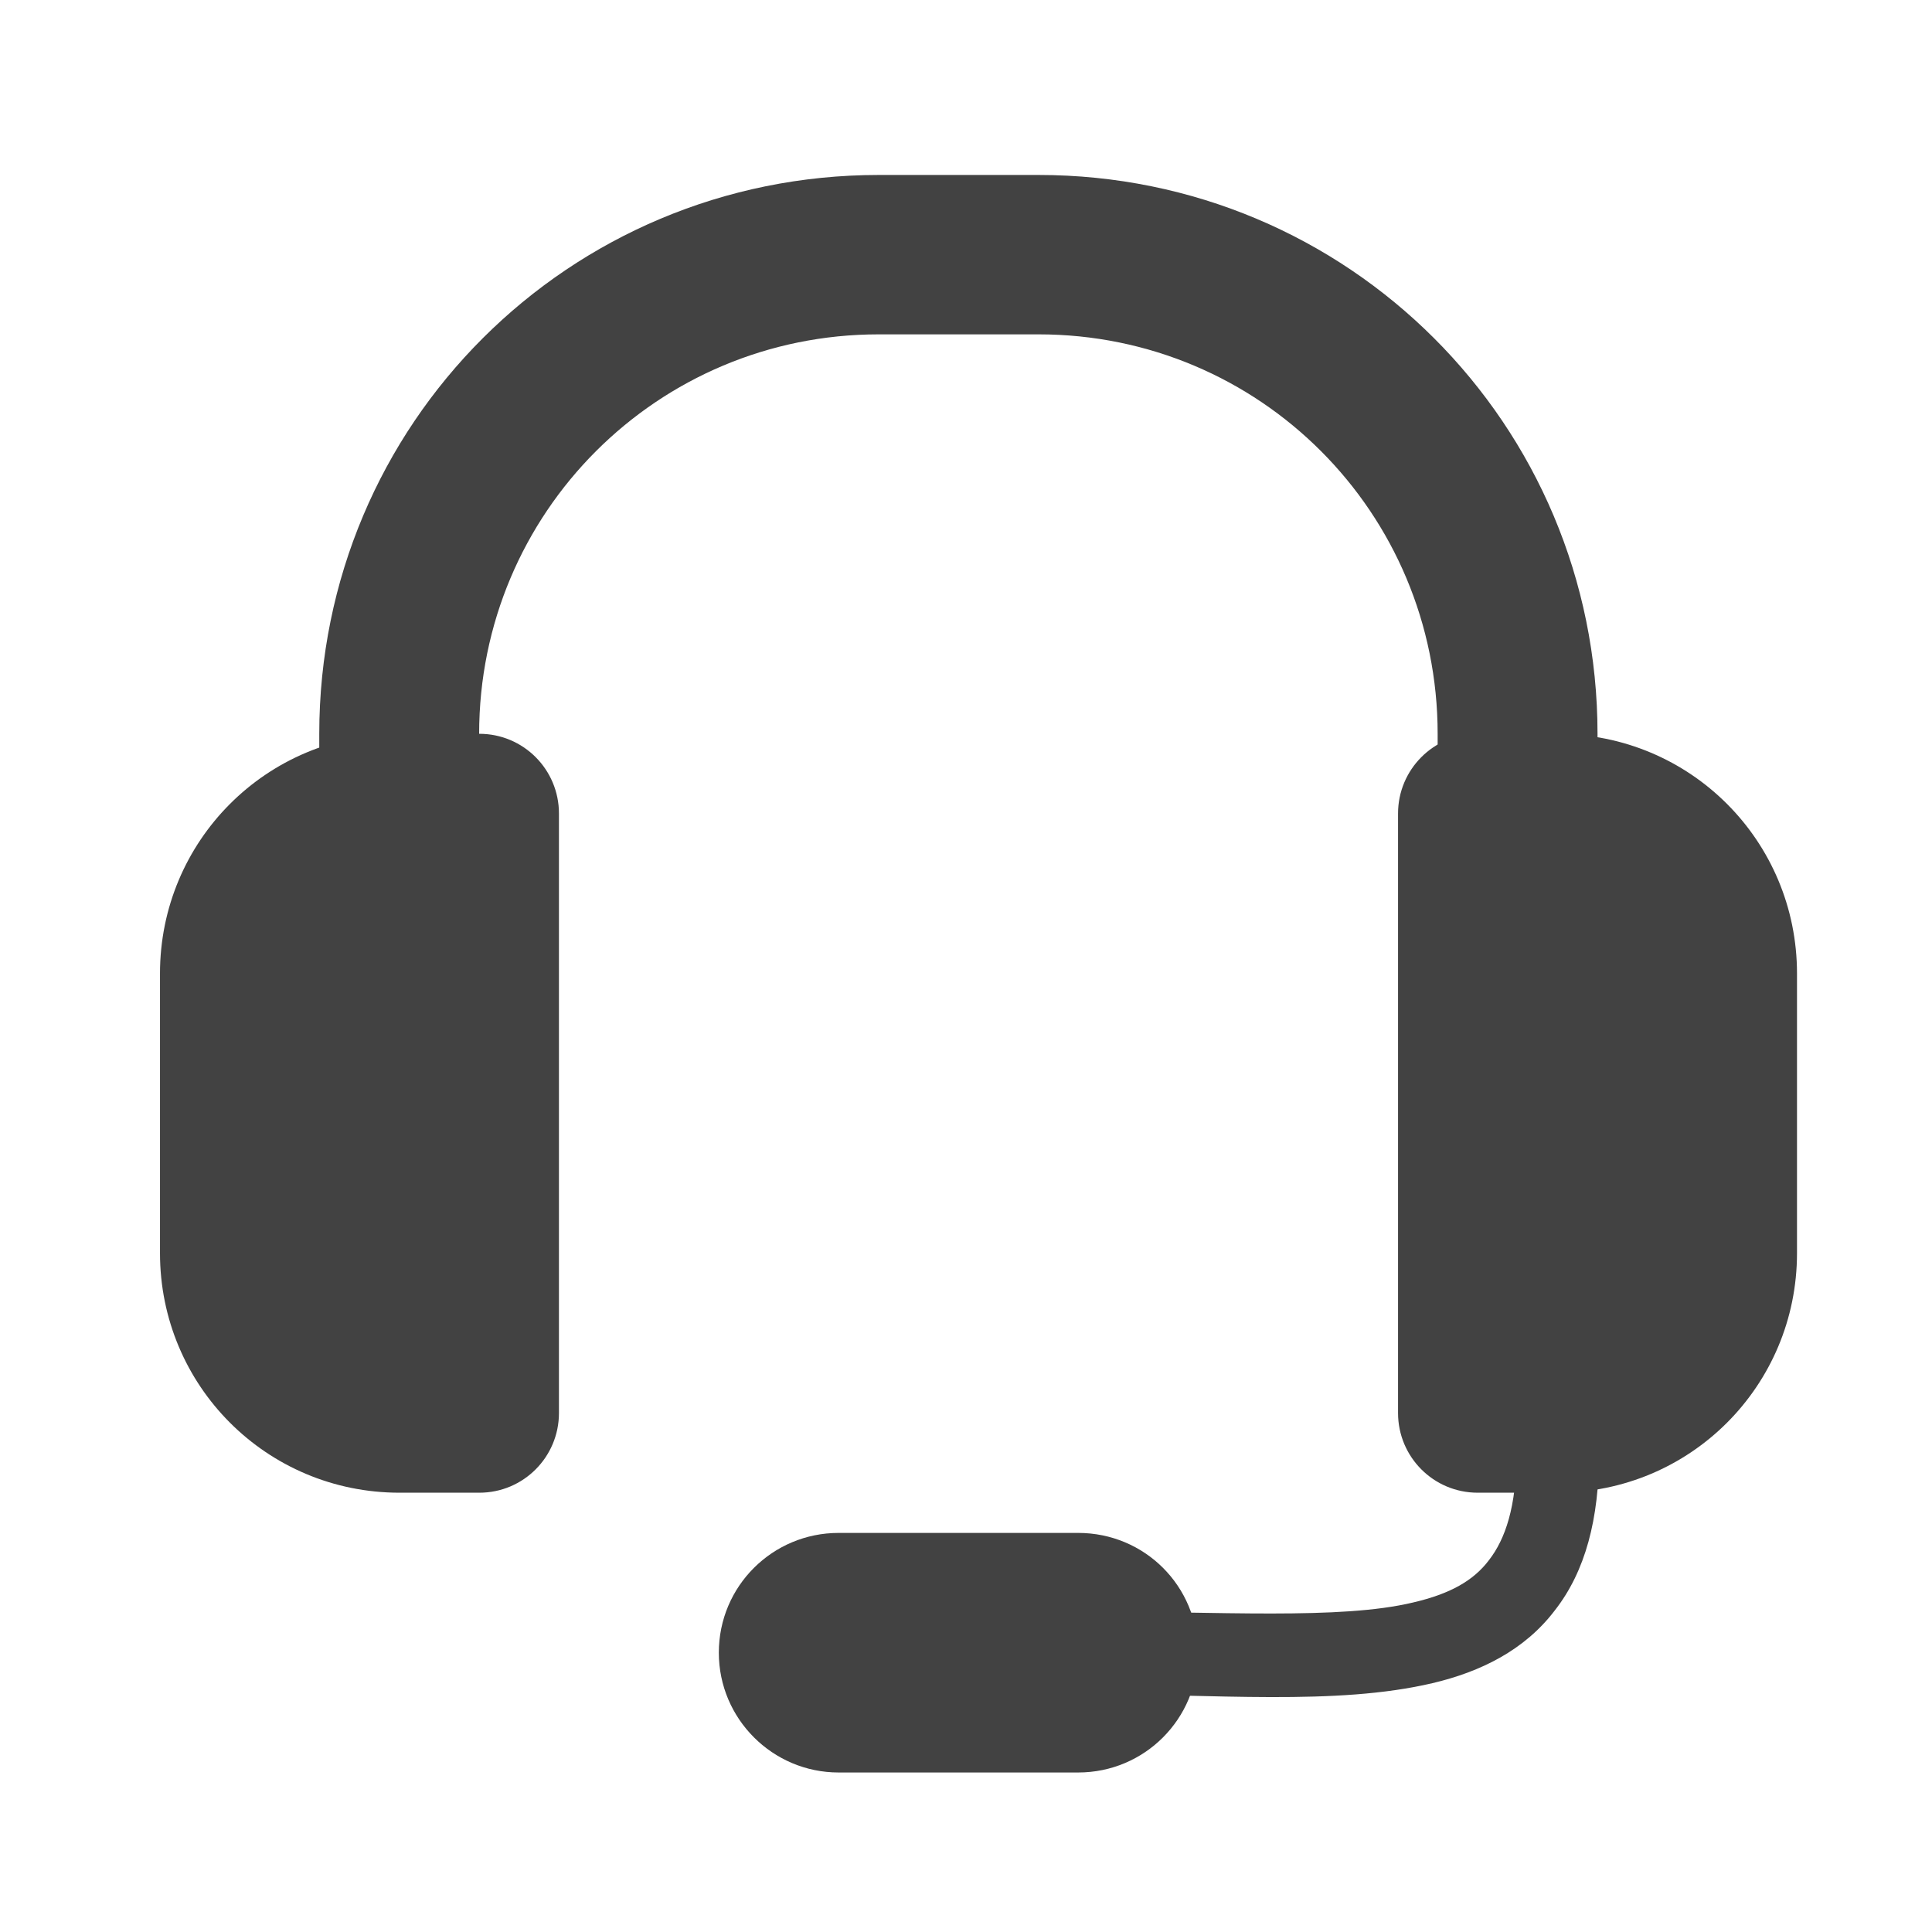 <svg height="16" viewBox="0 0 16 16" width="16" xmlns="http://www.w3.org/2000/svg"><g fill="#424242"><path d="m3.309 6.078c-1.102 0-1.984.887-1.984 1.984v2.316c0 1.098.883 1.984 1.984 1.984h.66c.367 0 .66-.297.66-.66v-4.965c0-.363-.293-.66-.66-.66zm0 0"/><path d="m7.277 1.449c-2.566 0-4.633 2.062-4.633 4.629v1.324h1.324v-1.324c0-1.832 1.477-3.309 3.309-3.309h1.324c1.832 0 3.305 1.477 3.305 3.309v1.324h1.324v-1.324c0-2.566-2.066-4.629-4.629-4.629zm0 0"/><path d="m12.898 6.078c1.102 0 1.984.887 1.984 1.984v2.316c0 1.098-.883 1.984-1.984 1.984h-.66c-.367 0-.66-.297-.66-.66v-4.965c0-.363.293-.66.66-.66zm0 0"/><path d="m6.945 12.695h1.984c.551 0 .992.441.992.992 0 .547-.441.992-.992.992h-1.984c-.547 0-.992-.445-.992-.992 0-.551.445-.992.992-.992zm0 0"/><path d="m12.895 11.684c-.188.004-.34.16-.336.348 0 .449-.094.715-.227.887-.129.172-.324.281-.629.352-.605.145-1.598.074-2.773.074-.121 0-.238.062-.301.172-.059.105-.059.238 0 .344.062.105.18.172.301.168 1.141 0 2.133.098 2.934-.09.398-.094.762-.273 1.012-.602.254-.324.367-.758.367-1.305 0-.09-.035-.18-.102-.246-.062-.066-.152-.102-.246-.102zm0 0"/></g></svg>